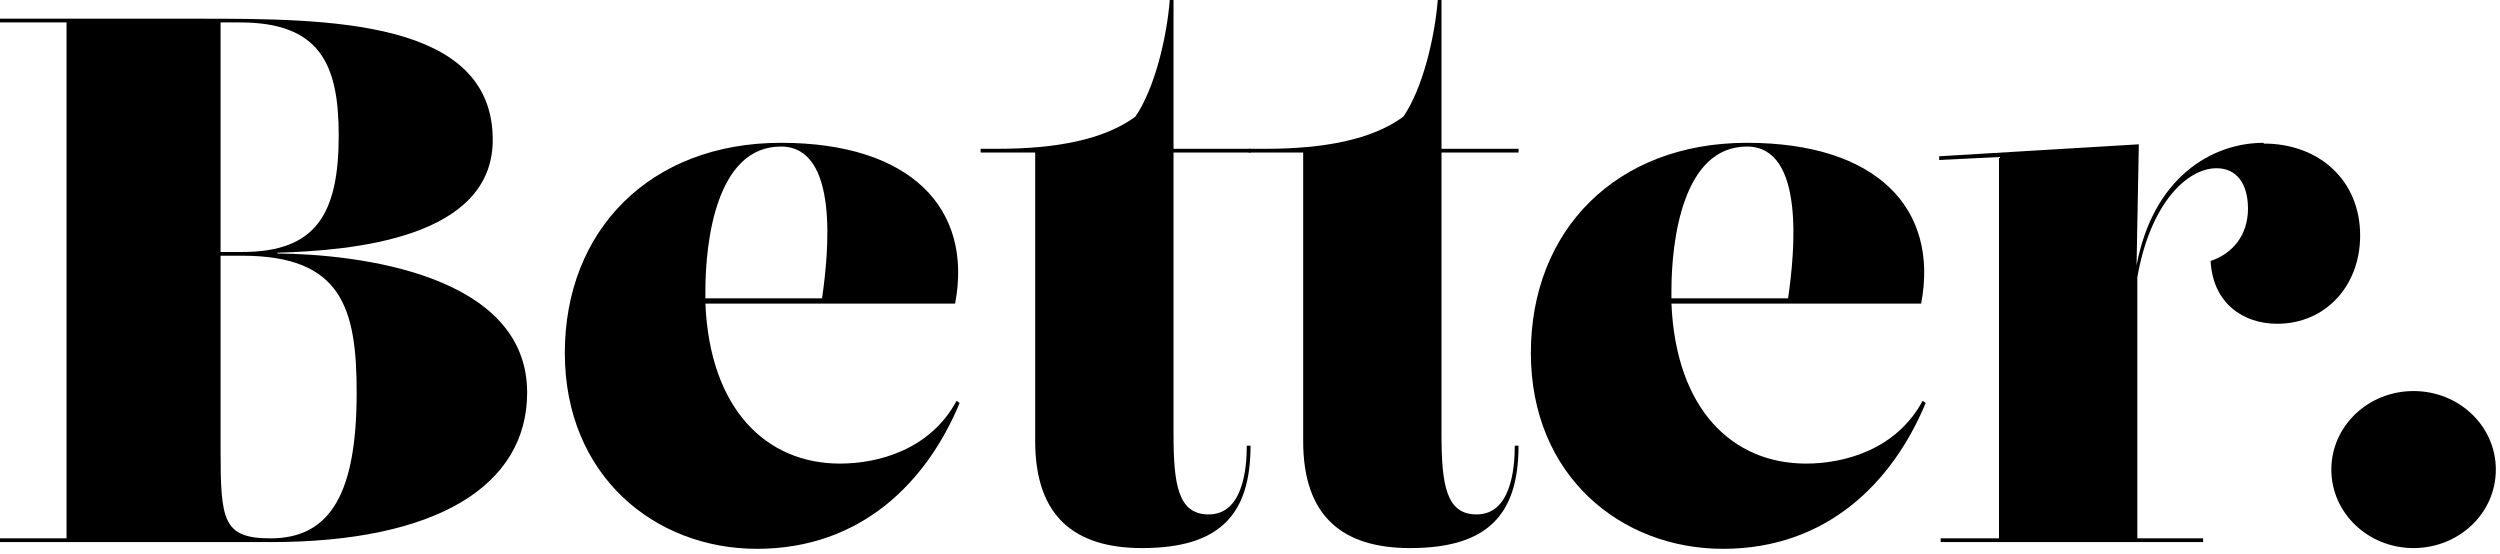 <svg width="438" height="97" viewBox="0 0 438 97" fill="none" xmlns="http://www.w3.org/2000/svg">
<path d="M48.601 44.278C61.701 43.885 86.329 41.789 86.329 24.497C86.329 3.406 57.64 3.275 34.846 3.275H0V3.93H11.659V94.32H0V94.975H47.422C76.373 94.975 92.355 85.15 92.355 68.775C92.355 47.946 62.487 44.54 48.601 44.409V44.278ZM42.051 3.93C56.068 3.93 59.343 11.266 59.343 23.711C59.343 37.597 55.282 44.147 42.444 44.147H38.645V3.93H42.051ZM47.422 94.32C39.038 94.32 38.645 91.176 38.645 78.731V44.802H42.444C59.867 44.802 62.487 53.972 62.487 68.775C62.487 85.936 58.164 94.32 47.422 94.32Z" fill="url(#paint0_linear_1_3)"/>
<path d="M167.601 70.216C163.016 78.731 153.977 81.22 147.165 81.22C134.327 81.22 124.371 71.788 123.585 53.186H167.339C170.483 36.549 159.61 25.021 136.816 25.021C113.891 25.021 98.957 40.348 98.957 61.832C98.957 83.316 114.677 96.154 132.624 96.154C150.833 96.154 162.361 84.495 168.125 70.609L167.601 70.216ZM136.816 25.676C147.034 25.676 145.2 44.147 144.021 52.269H123.585C123.585 51.876 123.585 51.352 123.585 50.959C123.585 42.182 125.55 25.676 136.816 25.676Z" fill="url(#paint1_linear_1_3)"/>
<path d="M200.099 96.023C213.723 96.023 219.094 90.128 219.094 78.076H218.439C218.439 82.399 217.653 90.128 211.758 90.128C206.387 90.128 205.601 84.888 205.601 75.98V26.724H219.094V26.069H205.601V0H204.946C204.422 6.55 202.326 15.458 198.92 20.436C193.418 24.497 184.903 26.069 174.816 26.069H171.803V26.724H181.366V77.29C181.366 90.521 188.309 96.023 200.099 96.023Z" fill="url(#paint2_linear_1_3)"/>
<path d="M247.05 96.023C260.674 96.023 266.045 90.128 266.045 78.076H265.39C265.39 82.399 264.604 90.128 258.709 90.128C253.338 90.128 252.552 84.888 252.552 75.98V26.724H266.045V26.069H252.552V0H251.897C251.373 6.55 249.277 15.458 245.871 20.436C240.369 24.497 231.854 26.069 221.767 26.069H218.754V26.724H228.317V77.29C228.317 90.521 235.26 96.023 247.05 96.023Z" fill="url(#paint3_linear_1_3)"/>
<path d="M336.852 70.216C332.267 78.731 323.228 81.22 316.416 81.22C303.578 81.22 293.622 71.788 292.836 53.186H336.59C339.734 36.549 328.861 25.021 306.067 25.021C283.142 25.021 268.208 40.348 268.208 61.832C268.208 83.316 283.928 96.154 301.875 96.154C320.084 96.154 331.612 84.495 337.376 70.609L336.852 70.216ZM306.067 25.676C316.285 25.676 314.451 44.147 313.272 52.269H292.836C292.836 51.876 292.836 51.352 292.836 50.959C292.836 42.182 294.801 25.676 306.067 25.676Z" fill="url(#paint4_linear_1_3)"/>
<path d="M396.598 25.021C387.428 25.021 377.21 31.178 374.328 46.505V46.374L374.721 25.283L339.744 27.379V28.034L350.224 27.51V94.32H340.006V94.975H385.987V94.32H374.459V48.601C376.686 35.763 383.105 29.475 388.345 29.475C391.882 29.475 393.847 32.226 393.847 36.549C393.847 41.134 391.227 44.409 387.297 45.719C387.69 53.186 393.061 56.723 398.956 56.723C407.471 56.723 413.497 50.042 413.497 41.265C413.497 31.571 406.292 25.152 396.598 25.152V25.021Z" fill="url(#paint5_linear_1_3)"/>
<path d="M422.86 96.023C430.72 96.023 437.27 89.997 437.27 82.268C437.27 74.67 430.851 68.513 422.86 68.513C414.869 68.513 408.45 74.67 408.45 82.268C408.45 89.866 414.869 96.023 422.86 96.023Z" fill="url(#paint6_linear_1_3)"/>
<defs>
<linearGradient id="paint0_linear_1_3" x1="-1.048" y1="55.975" x2="442.952" y2="55.975" gradientUnits="userSpaceOnUse">
<stop stopColor="#60DDA8"/>
<stop offset="0.5" stopColor="#3BE0B9"/>
<stop offset="1" stopColor="#B4DE5A"/>
</linearGradient>
<linearGradient id="paint1_linear_1_3" x1="-1.048" y1="55.975" x2="442.952" y2="55.975" gradientUnits="userSpaceOnUse">
<stop stopColor="#60DDA8"/>
<stop offset="0.5" stopColor="#3BE0B9"/>
<stop offset="1" stopColor="#B4DE5A"/>
</linearGradient>
<linearGradient id="paint2_linear_1_3" x1="-1.048" y1="55.975" x2="442.952" y2="55.975" gradientUnits="userSpaceOnUse">
<stop stopColor="#60DDA8"/>
<stop offset="0.5" stopColor="#3BE0B9"/>
<stop offset="1" stopColor="#B4DE5A"/>
</linearGradient>
<linearGradient id="paint3_linear_1_3" x1="-1.048" y1="55.975" x2="442.952" y2="55.975" gradientUnits="userSpaceOnUse">
<stop stopColor="#60DDA8"/>
<stop offset="0.5" stopColor="#3BE0B9"/>
<stop offset="1" stopColor="#B4DE5A"/>
</linearGradient>
<linearGradient id="paint4_linear_1_3" x1="-1.048" y1="55.975" x2="442.952" y2="55.975" gradientUnits="userSpaceOnUse">
<stop stopColor="#60DDA8"/>
<stop offset="0.5" stopColor="#3BE0B9"/>
<stop offset="1" stopColor="#B4DE5A"/>
</linearGradient>
<linearGradient id="paint5_linear_1_3" x1="-1.048" y1="55.975" x2="442.952" y2="55.975" gradientUnits="userSpaceOnUse">
<stop stopColor="#60DDA8"/>
<stop offset="0.5" stopColor="#3BE0B9"/>
<stop offset="1" stopColor="#B4DE5A"/>
</linearGradient>
<linearGradient id="paint6_linear_1_3" x1="-1.048" y1="55.975" x2="442.952" y2="55.975" gradientUnits="userSpaceOnUse">
<stop stopColor="#60DDA8"/>
<stop offset="0.5" stopColor="#3BE0B9"/>
<stop offset="1" stopColor="#B4DE5A"/>
</linearGradient>
</defs>
</svg>
